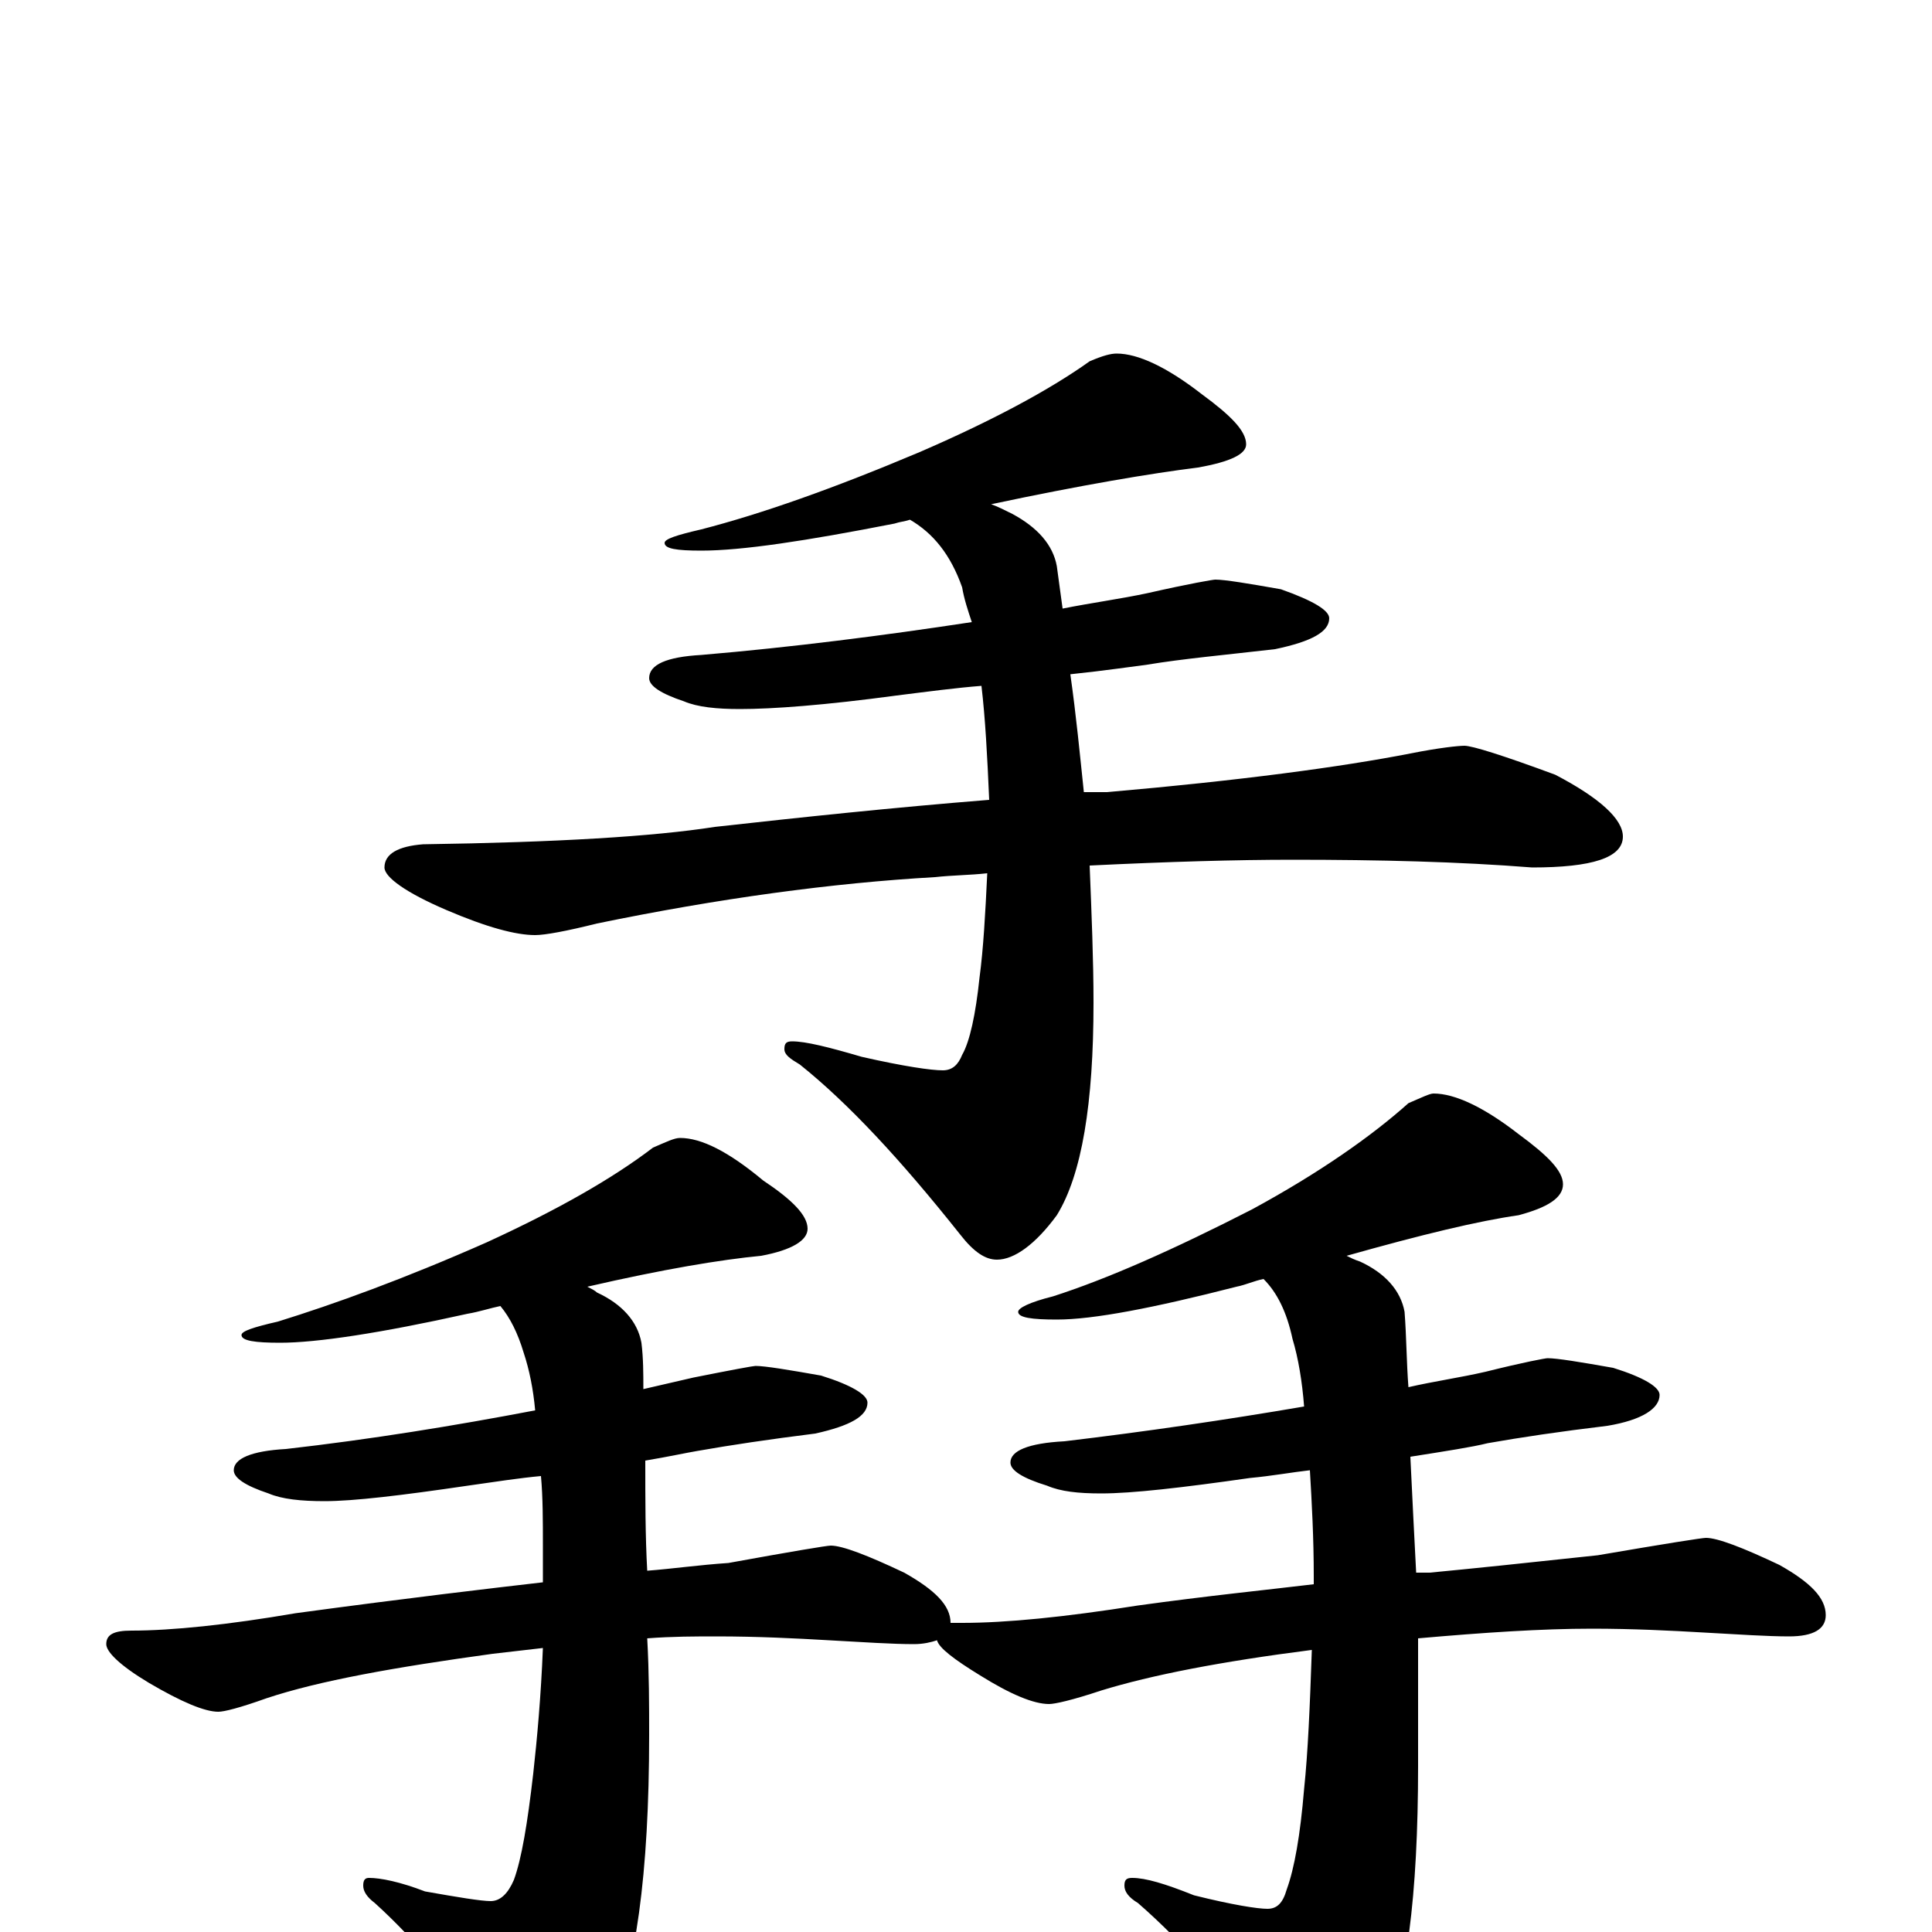 <?xml version="1.0" encoding="utf-8" ?>
<!DOCTYPE svg PUBLIC "-//W3C//DTD SVG 1.1//EN" "http://www.w3.org/Graphics/SVG/1.1/DTD/svg11.dtd">
<svg version="1.1" id="Layer_1" xmlns="http://www.w3.org/2000/svg" xmlns:xlink="http://www.w3.org/1999/xlink" x="0px" y="145px" width="1000px" height="1000px" viewBox="0 0 1000 1000" enable-background="new 0 0 1000 1000" xml:space="preserve">
<g id="Layer_1">
<path id="glyph" transform="matrix(1 0 0 -1 0 1000)" d="M578,817C589,817 604,810 622,796C637,785 645,777 645,770C645,765 637,761 620,758C596,755 560,749 513,739C516,738 520,736 524,734C537,727 545,718 547,707C548,700 549,692 550,685C565,688 580,690 594,693C616,698 628,700 629,700C634,700 646,698 663,695C680,689 688,684 688,680C688,673 679,668 660,664C634,661 612,659 594,656C586,655 573,653 554,651C557,630 559,609 561,590C565,590 569,590 573,590C642,596 694,603 730,610C745,613 755,614 758,614C762,614 778,609 805,599C828,587 840,576 840,567C840,556 824,551 793,551C755,554 714,555 669,555C640,555 605,554 564,552C565,527 566,503 566,481C566,429 560,392 547,371C536,356 525,348 516,348C510,348 504,352 497,361C466,400 439,429 414,449C409,452 406,454 406,457C406,460 407,461 410,461C417,461 429,458 446,453C468,448 482,446 488,446C493,446 496,449 498,454C502,461 505,475 507,494C509,509 510,527 511,548C502,547 493,547 484,546C431,543 372,535 309,522C293,518 282,516 277,516C267,516 252,520 231,529C210,538 199,546 199,551C199,558 206,562 219,563C288,564 338,567 370,572C415,577 462,582 512,586C511,609 510,628 508,645C495,644 480,642 464,640C427,635 400,633 383,633C371,633 361,634 354,637C342,641 336,645 336,649C336,656 345,660 363,661C410,665 457,671 503,678C501,684 499,690 498,696C492,713 483,724 471,731C468,730 466,730 463,729C417,720 384,715 363,715C350,715 344,716 344,719C344,721 350,723 363,726C394,734 431,747 476,766C513,782 543,798 564,813C571,816 575,817 578,817M352,411C363,411 377,404 395,389C410,379 418,371 418,364C418,358 410,353 394,350C373,348 343,343 304,334C306,333 308,332 309,331C322,325 330,316 332,305C333,297 333,289 333,281C342,283 350,285 359,287C379,291 390,293 391,293C396,293 408,291 425,288C441,283 449,278 449,274C449,267 440,262 422,258C398,255 378,252 361,249C355,248 346,246 334,244C334,224 334,205 335,187C348,188 362,190 377,191C410,197 428,200 430,200C436,200 449,195 468,186C484,177 492,169 492,160C494,160 496,160 498,160C521,160 551,163 589,169C625,174 655,177 680,180C680,182 680,183 680,184C680,204 679,222 678,239C669,238 658,236 647,235C612,230 586,227 570,227C558,227 549,228 542,231C529,235 523,239 523,243C523,249 532,253 551,254C593,259 634,265 675,272C674,285 672,297 669,307C666,321 661,331 654,338C649,337 645,335 640,334C597,323 566,317 547,317C534,317 527,318 527,321C527,323 533,326 545,329C573,338 607,353 648,374C683,393 710,412 729,429C736,432 740,434 742,434C753,434 768,427 786,413C801,402 809,394 809,387C809,380 801,375 786,371C765,368 736,361 697,350C699,349 701,348 704,347C717,341 725,332 727,321C728,308 728,295 729,282C742,285 756,287 769,290C789,295 800,297 801,297C806,297 818,295 835,292C851,287 859,282 859,278C859,271 850,265 832,262C807,259 787,256 770,253C762,251 749,249 730,246C731,225 732,205 733,186C736,186 738,186 740,186C761,188 790,191 827,195C862,201 881,204 883,204C889,204 902,199 921,190C937,181 945,173 945,164C945,157 939,153 926,153C915,153 900,154 882,155C865,156 845,157 824,157C798,157 768,155 734,152C734,129 734,107 734,86C734,19 728,-29 715,-56C704,-76 693,-86 684,-86C679,-86 673,-81 666,-72C638,-34 612,-5 589,15C584,18 582,21 582,24C582,27 583,28 586,28C593,28 603,25 618,19C638,14 651,12 656,12C661,12 664,15 666,22C670,33 673,50 675,74C677,93 678,117 679,146C632,140 596,133 570,125C555,120 546,118 543,118C535,118 523,123 507,133C494,141 486,147 485,151C482,150 478,149 473,149C462,149 447,150 429,151C412,152 392,153 371,153C360,153 348,153 335,152C336,134 336,117 336,102C336,30 329,-21 315,-50C303,-71 292,-82 281,-82C276,-82 271,-78 265,-69C239,-32 215,-4 194,15C190,18 188,21 188,24C188,27 189,28 191,28C197,28 207,26 220,21C237,18 249,16 254,16C259,16 263,20 266,27C270,38 273,56 276,82C278,100 280,122 281,147C272,146 264,145 255,144C204,137 165,130 138,121C124,116 116,114 113,114C106,114 94,119 77,129C62,138 55,145 55,149C55,154 59,156 68,156C89,156 118,159 153,165C212,173 255,178 281,181C281,187 281,193 281,200C281,213 281,225 280,236C269,235 256,233 242,231C208,226 183,223 168,223C156,223 146,224 139,227C127,231 121,235 121,239C121,245 130,249 148,250C192,255 235,262 277,270C276,281 274,291 271,300C268,310 264,318 259,324C254,323 248,321 242,320C197,310 164,305 145,305C132,305 125,306 125,309C125,311 131,313 144,316C173,325 209,338 252,357C289,374 317,390 338,406C345,409 349,411 352,411z"/>
</g>
</svg>
